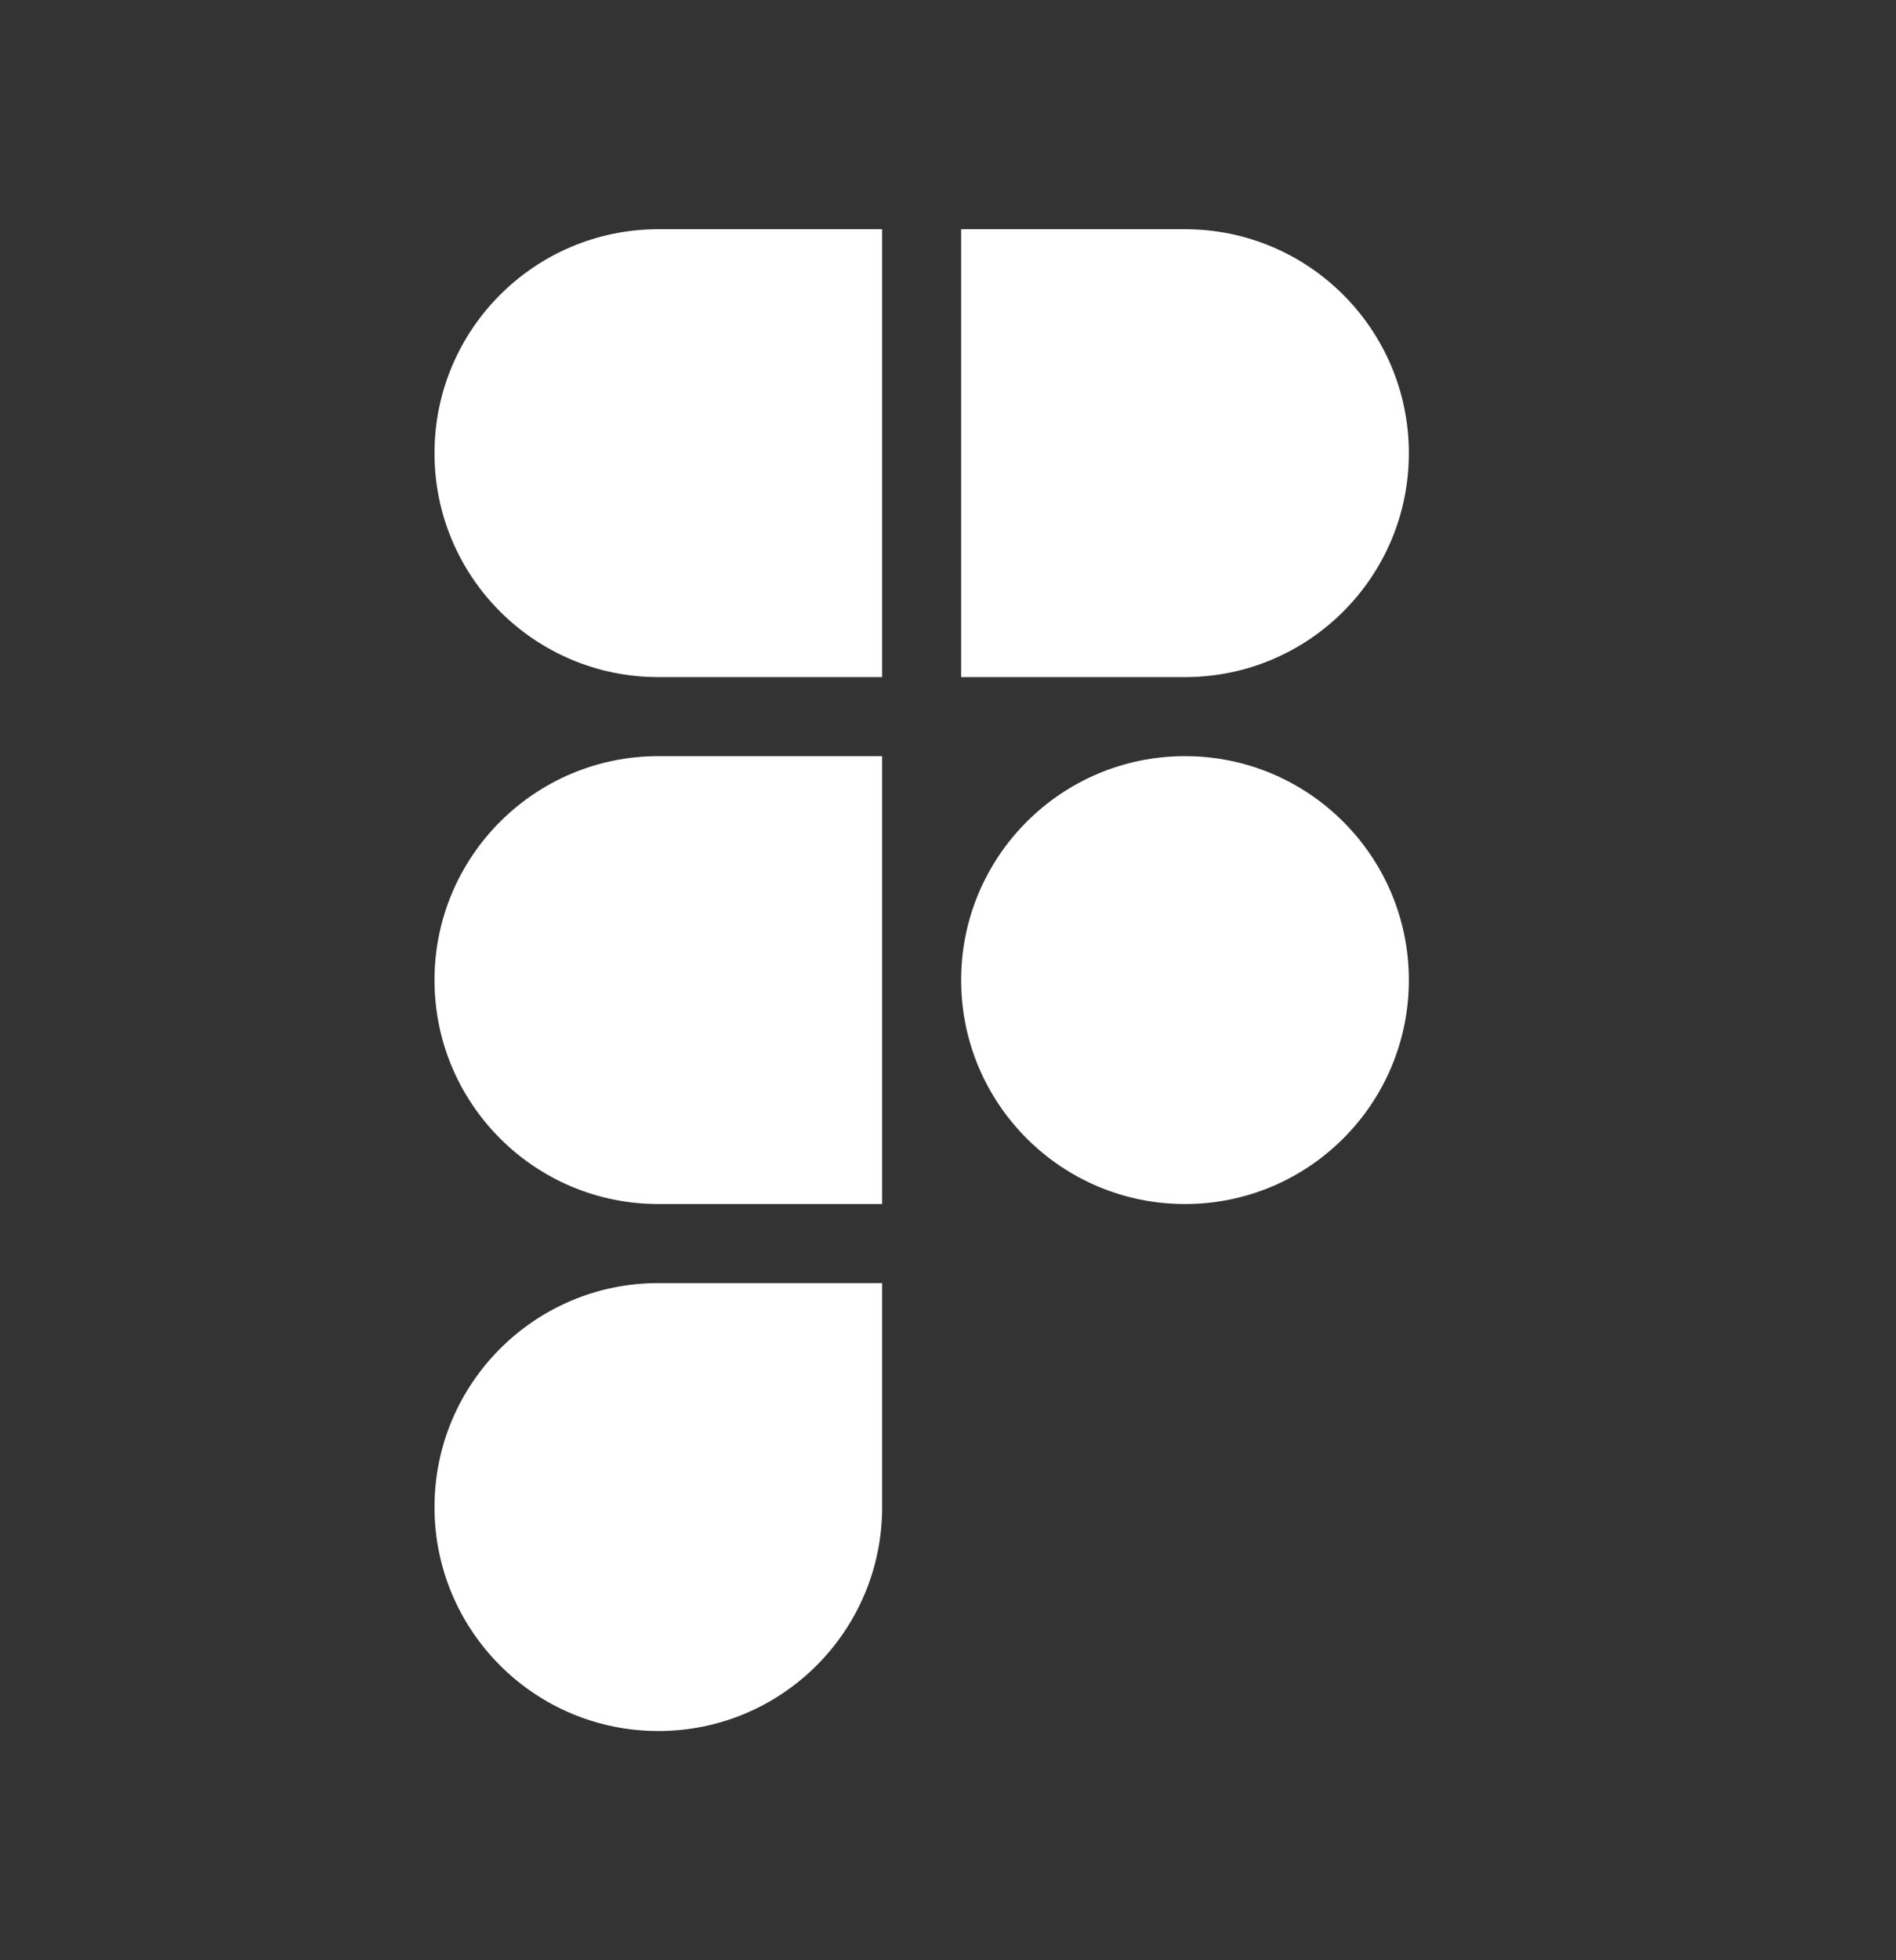 <svg width="30" height="31" viewBox="0 0 30 31" fill="none" xmlns="http://www.w3.org/2000/svg">
<rect x="0" y="0" width="30" height="31" fill="#333333" stroke="none"/>
<path fill-rule="evenodd" clip-rule="evenodd" d="M6.875 15.5C6.875 13.544 8.461 11.958 10.417 11.958H13.958V19.041H10.417C8.461 19.041 6.875 17.456 6.875 15.5ZM10.417 10.708H13.958V3.625H10.417C8.461 3.625 6.875 5.211 6.875 7.167C6.875 9.123 8.461 10.708 10.417 10.708ZM22.292 7.167C22.292 9.123 20.706 10.708 18.75 10.708H15.208V3.625H18.75C20.706 3.625 22.292 5.211 22.292 7.167ZM15.208 15.5C15.208 13.544 16.794 11.958 18.75 11.958C20.706 11.958 22.292 13.544 22.292 15.5C22.292 17.456 20.706 19.041 18.75 19.041C16.794 19.041 15.208 17.456 15.208 15.5ZM10.417 20.291H13.958V23.834C13.958 25.79 12.373 27.375 10.417 27.375C8.461 27.375 6.875 25.79 6.875 23.834C6.875 21.878 8.461 20.291 10.417 20.291Z" fill="white"/>
</svg>
